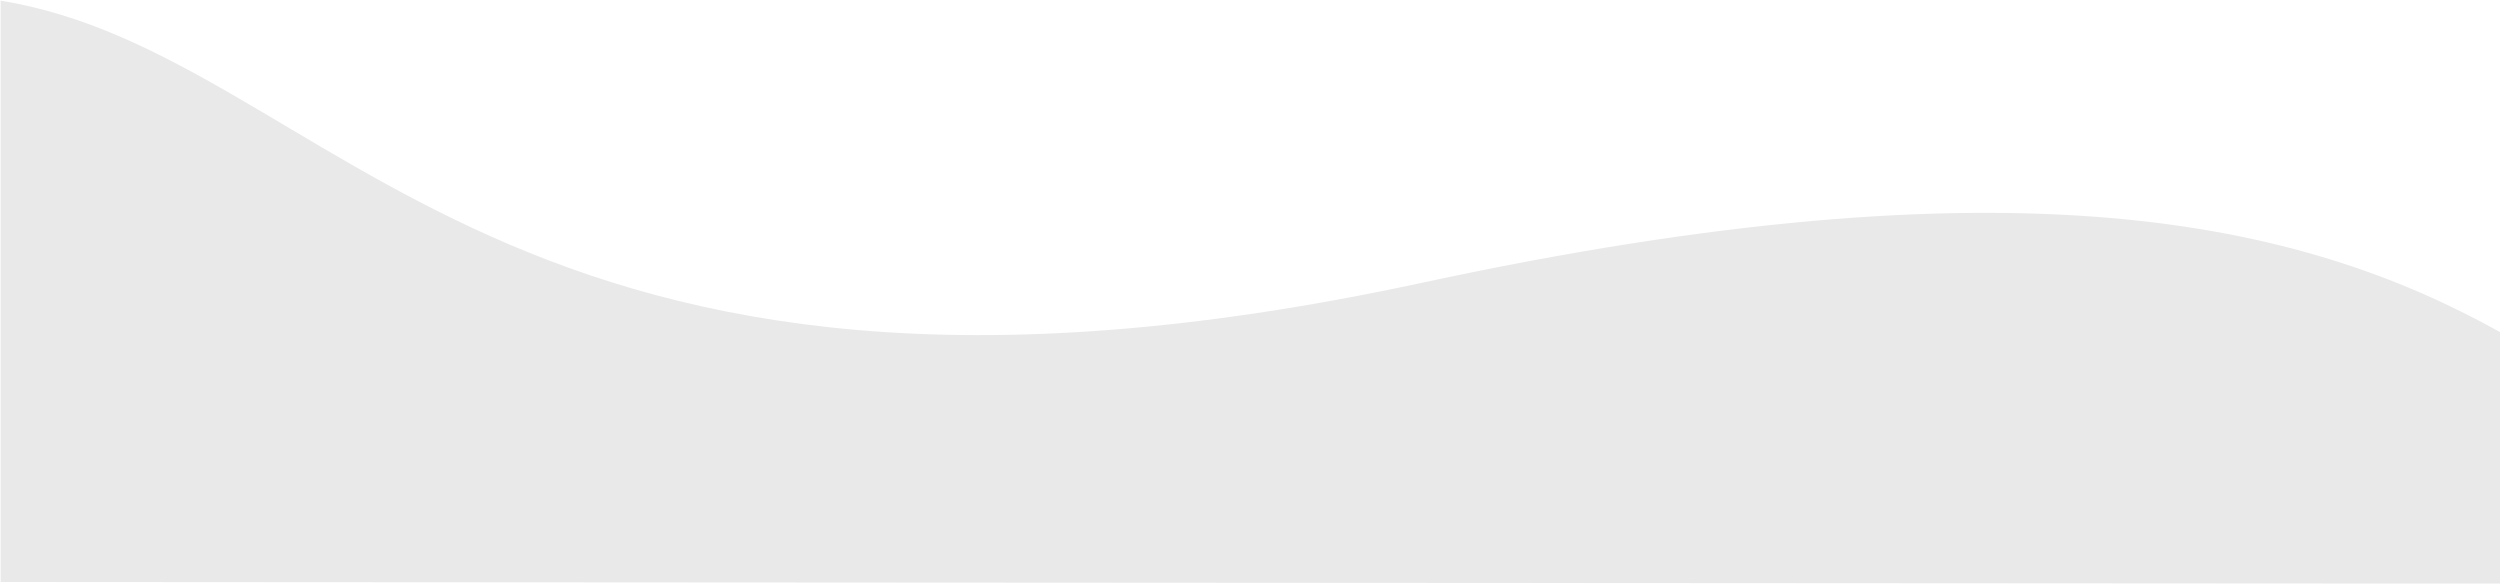 <svg width="1920" height="449" viewBox="0 0 1920 449" fill="none" xmlns="http://www.w3.org/2000/svg">
<path d="M0.5 163.499C0.5 105.999 0.5 61.999 0.5 0.491C256.513 42.067 384.776 369.59 1091.8 217.235C1546.82 119.183 1766.11 169.312 1920.5 255.296C1920.5 372.5 1920.5 387.5 1920.5 448.155C1758 448.112 1826.09 448.155 1826.09 448.155L0.5 447C0.5 447 0.5 419 0.5 285.5C0.5 228.5 0.5 201.5 0.5 163.499Z" fill="#E9E9E9"/>
</svg>
